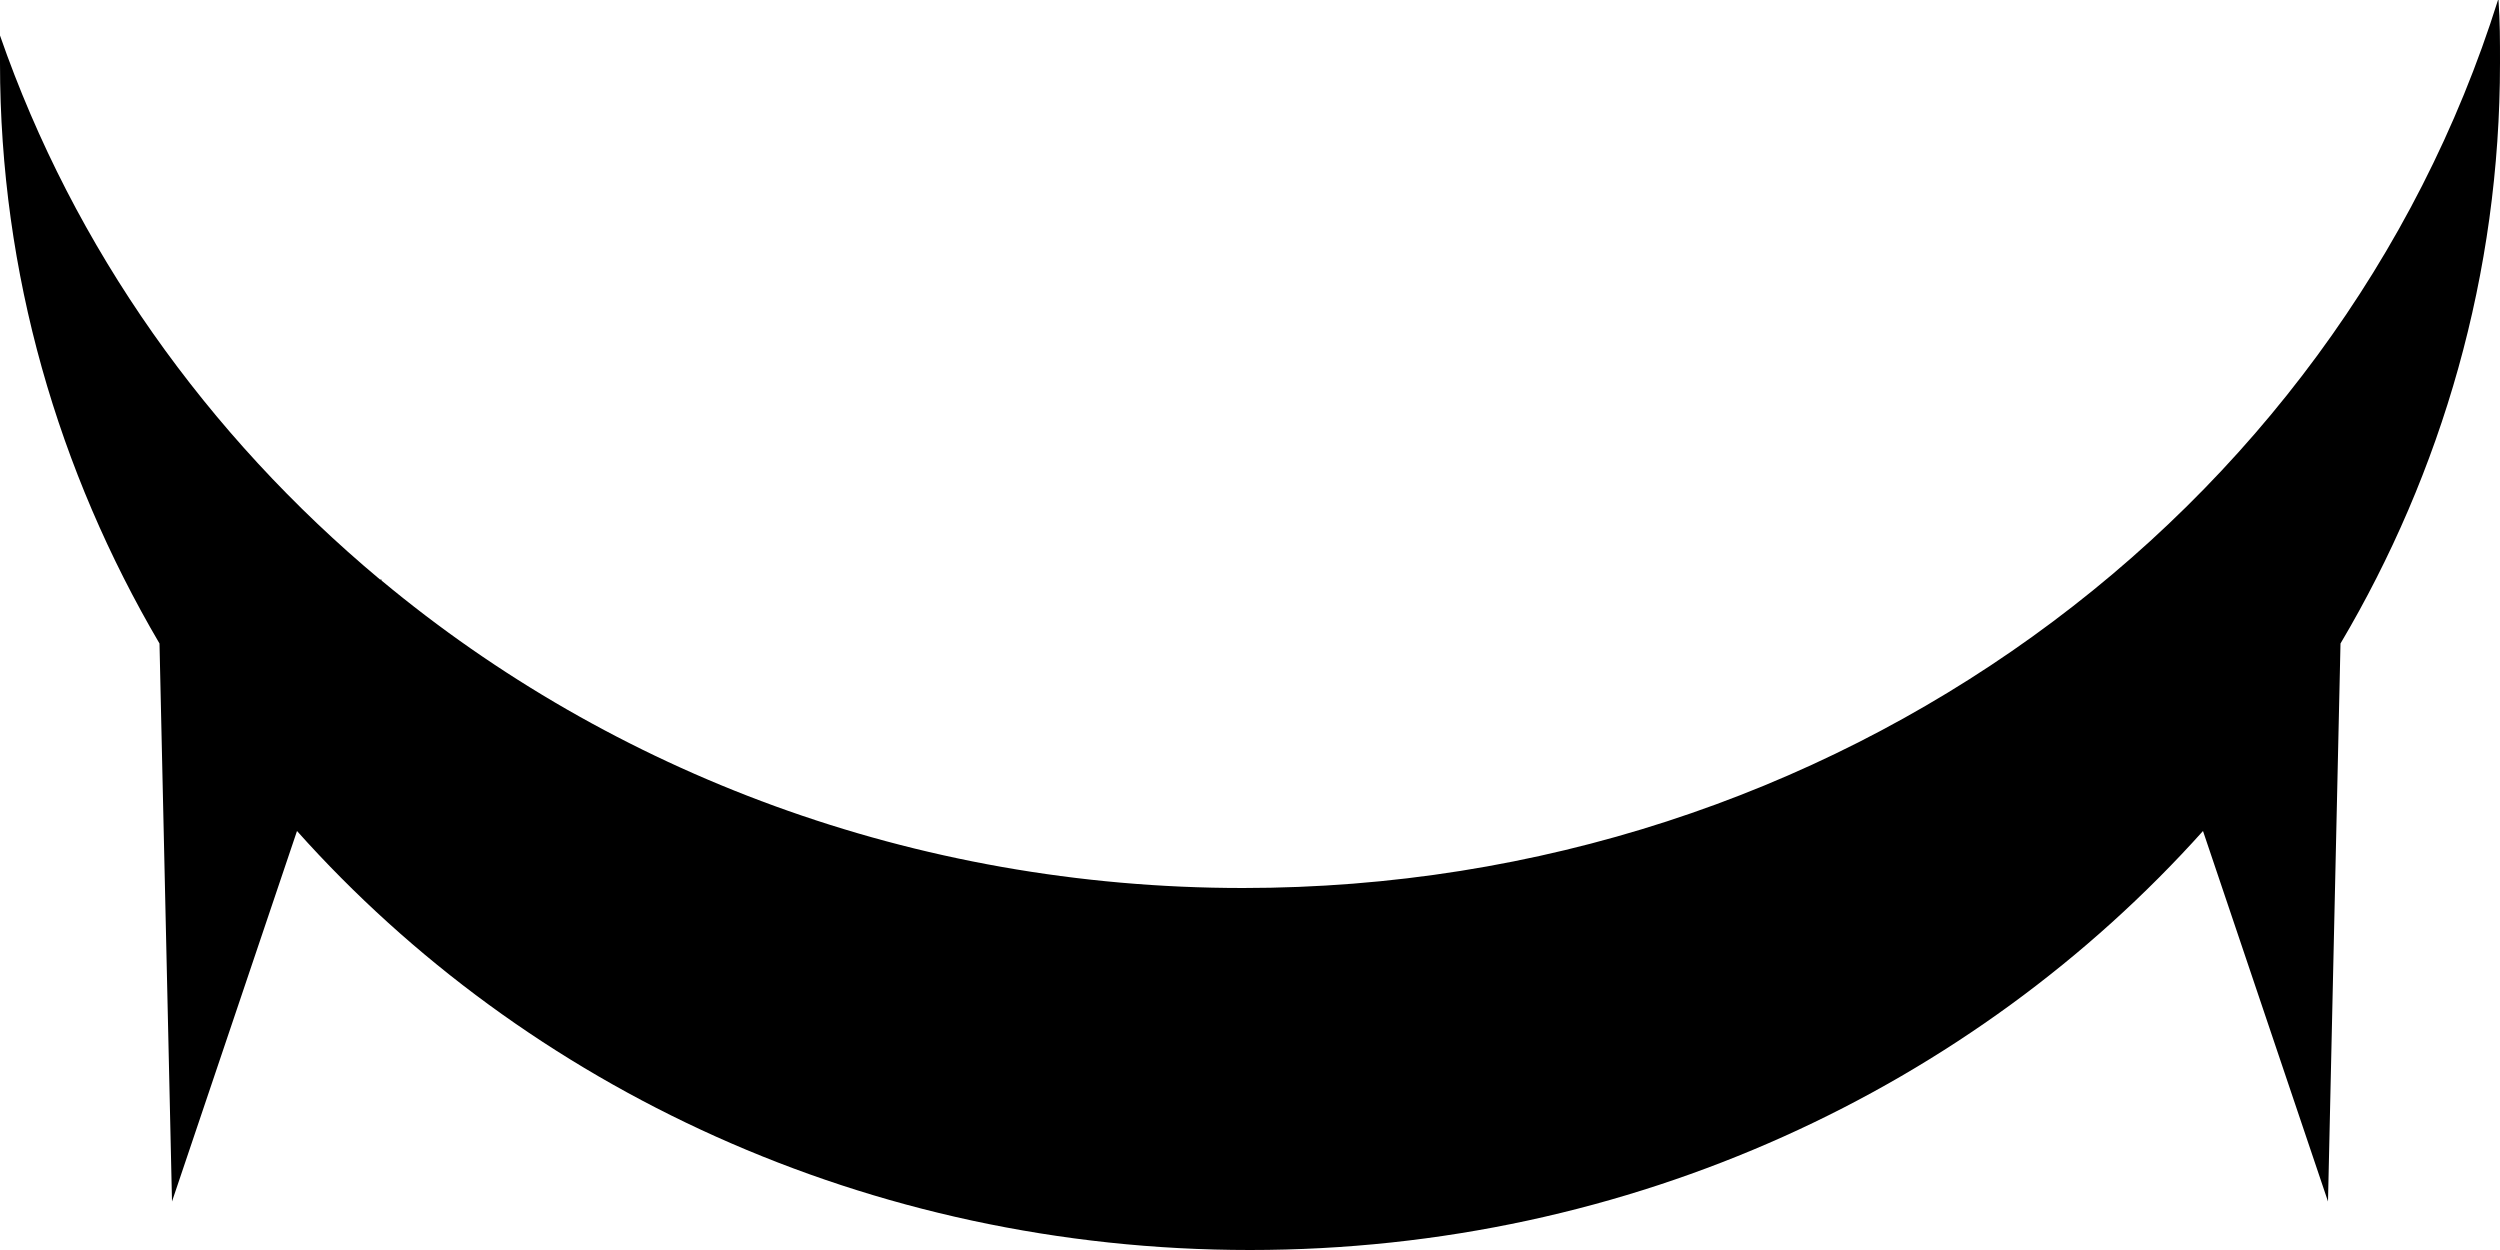<?xml version="1.0" encoding="UTF-8"?>
<svg id="Layer_1" data-name="Layer 1" xmlns="http://www.w3.org/2000/svg" width="50" height="25" viewBox="0 0 50 25">
  <path d="M49.96,0c-3.22,10.27-13.24,17.76-25.1,17.76-6.6,0-12.63-2.32-17.23-6.15v-.02h-.03C4.14,8.7,1.48,4.97,0,.71v.55C0,5.48,1.17,9.43,3.19,12.87l.25,11.16,2.5-7.41c4.58,5.13,11.42,8.38,19.06,8.38s14.47-3.26,19.06-8.38l2.5,7.41,.25-11.16c2.03-3.43,3.19-7.39,3.19-11.61,0-.43,0-.84-.03-1.26h0Z"/>
</svg>